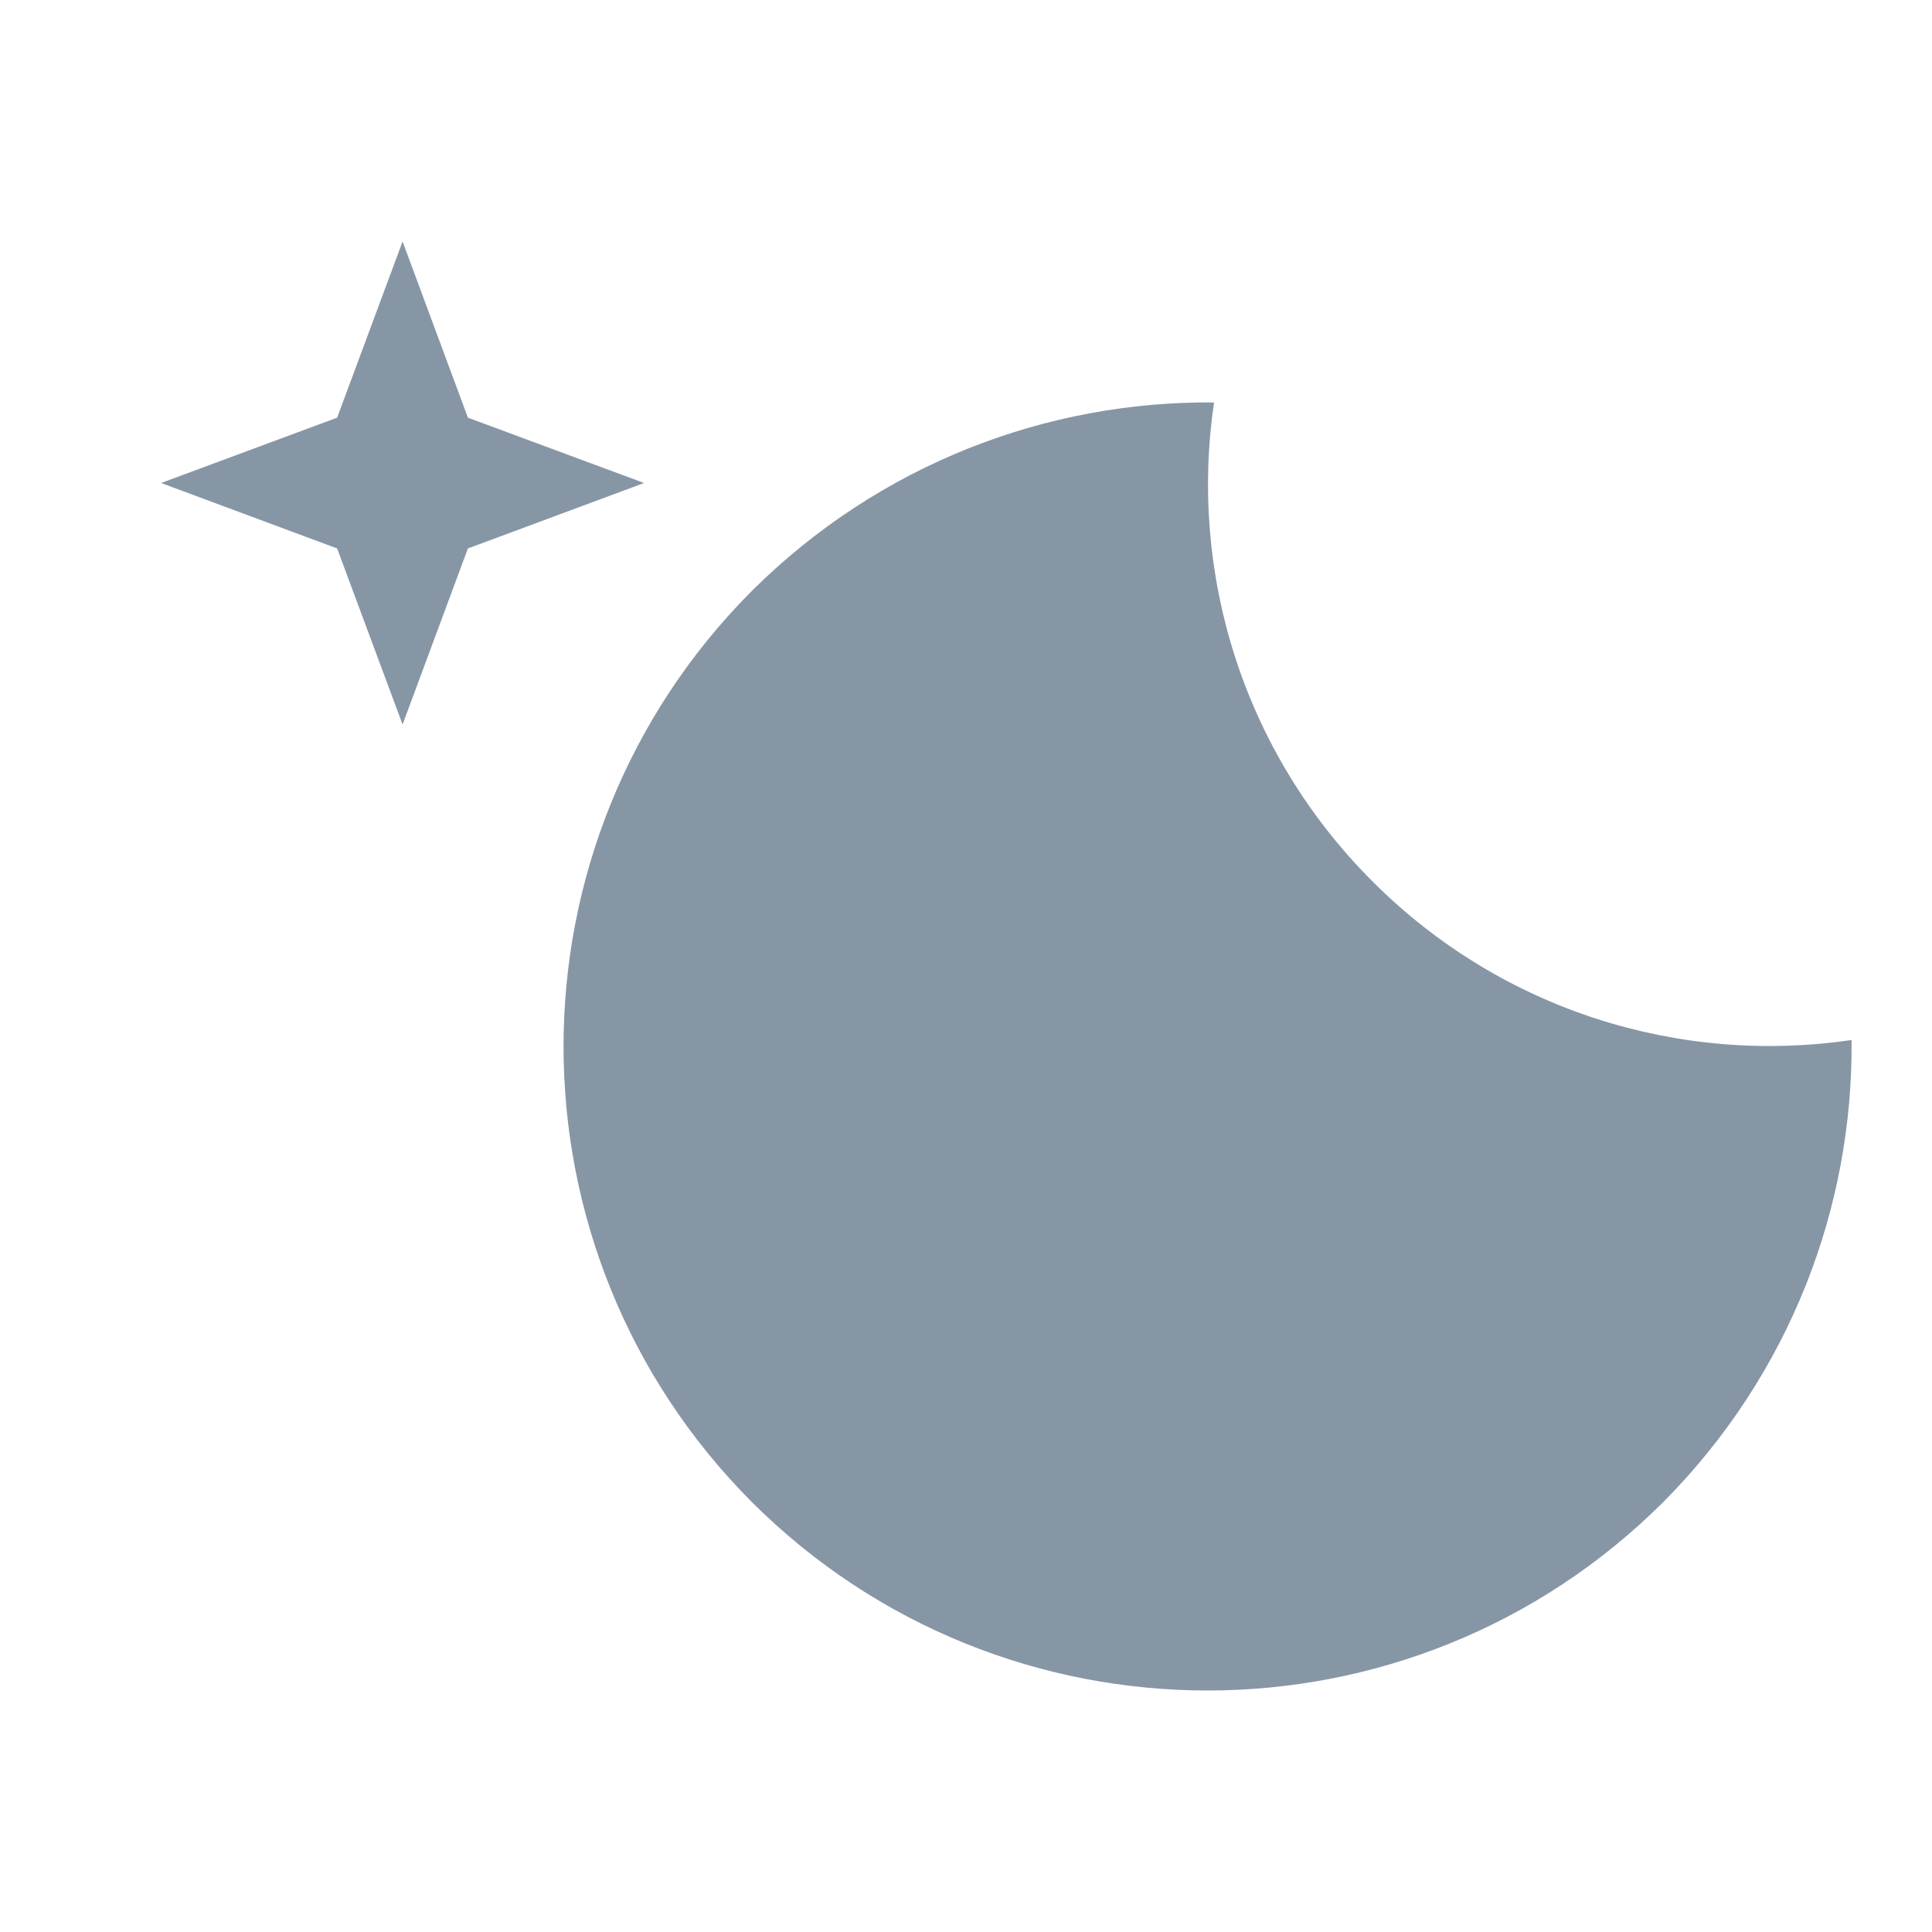 <svg width="16" height="16" viewBox="0 0 16 16" fill="none" xmlns="http://www.w3.org/2000/svg">
<path fill-rule="evenodd" clip-rule="evenodd" d="M3.334 2L2.792 3.459L1.334 4L2.792 4.542L3.334 6L3.875 4.542L5.334 4L3.875 3.459L3.334 2ZM15.334 8.613C15.347 9.993 14.827 11.38 13.774 12.44C11.687 14.52 8.314 14.52 6.227 12.44C4.147 10.353 4.147 6.98 6.227 4.893C7.287 3.84 8.674 3.32 10.054 3.333C9.847 4.74 10.287 6.22 11.367 7.3C12.447 8.38 13.927 8.82 15.334 8.613Z" fill="#8796A5"/>
</svg>
